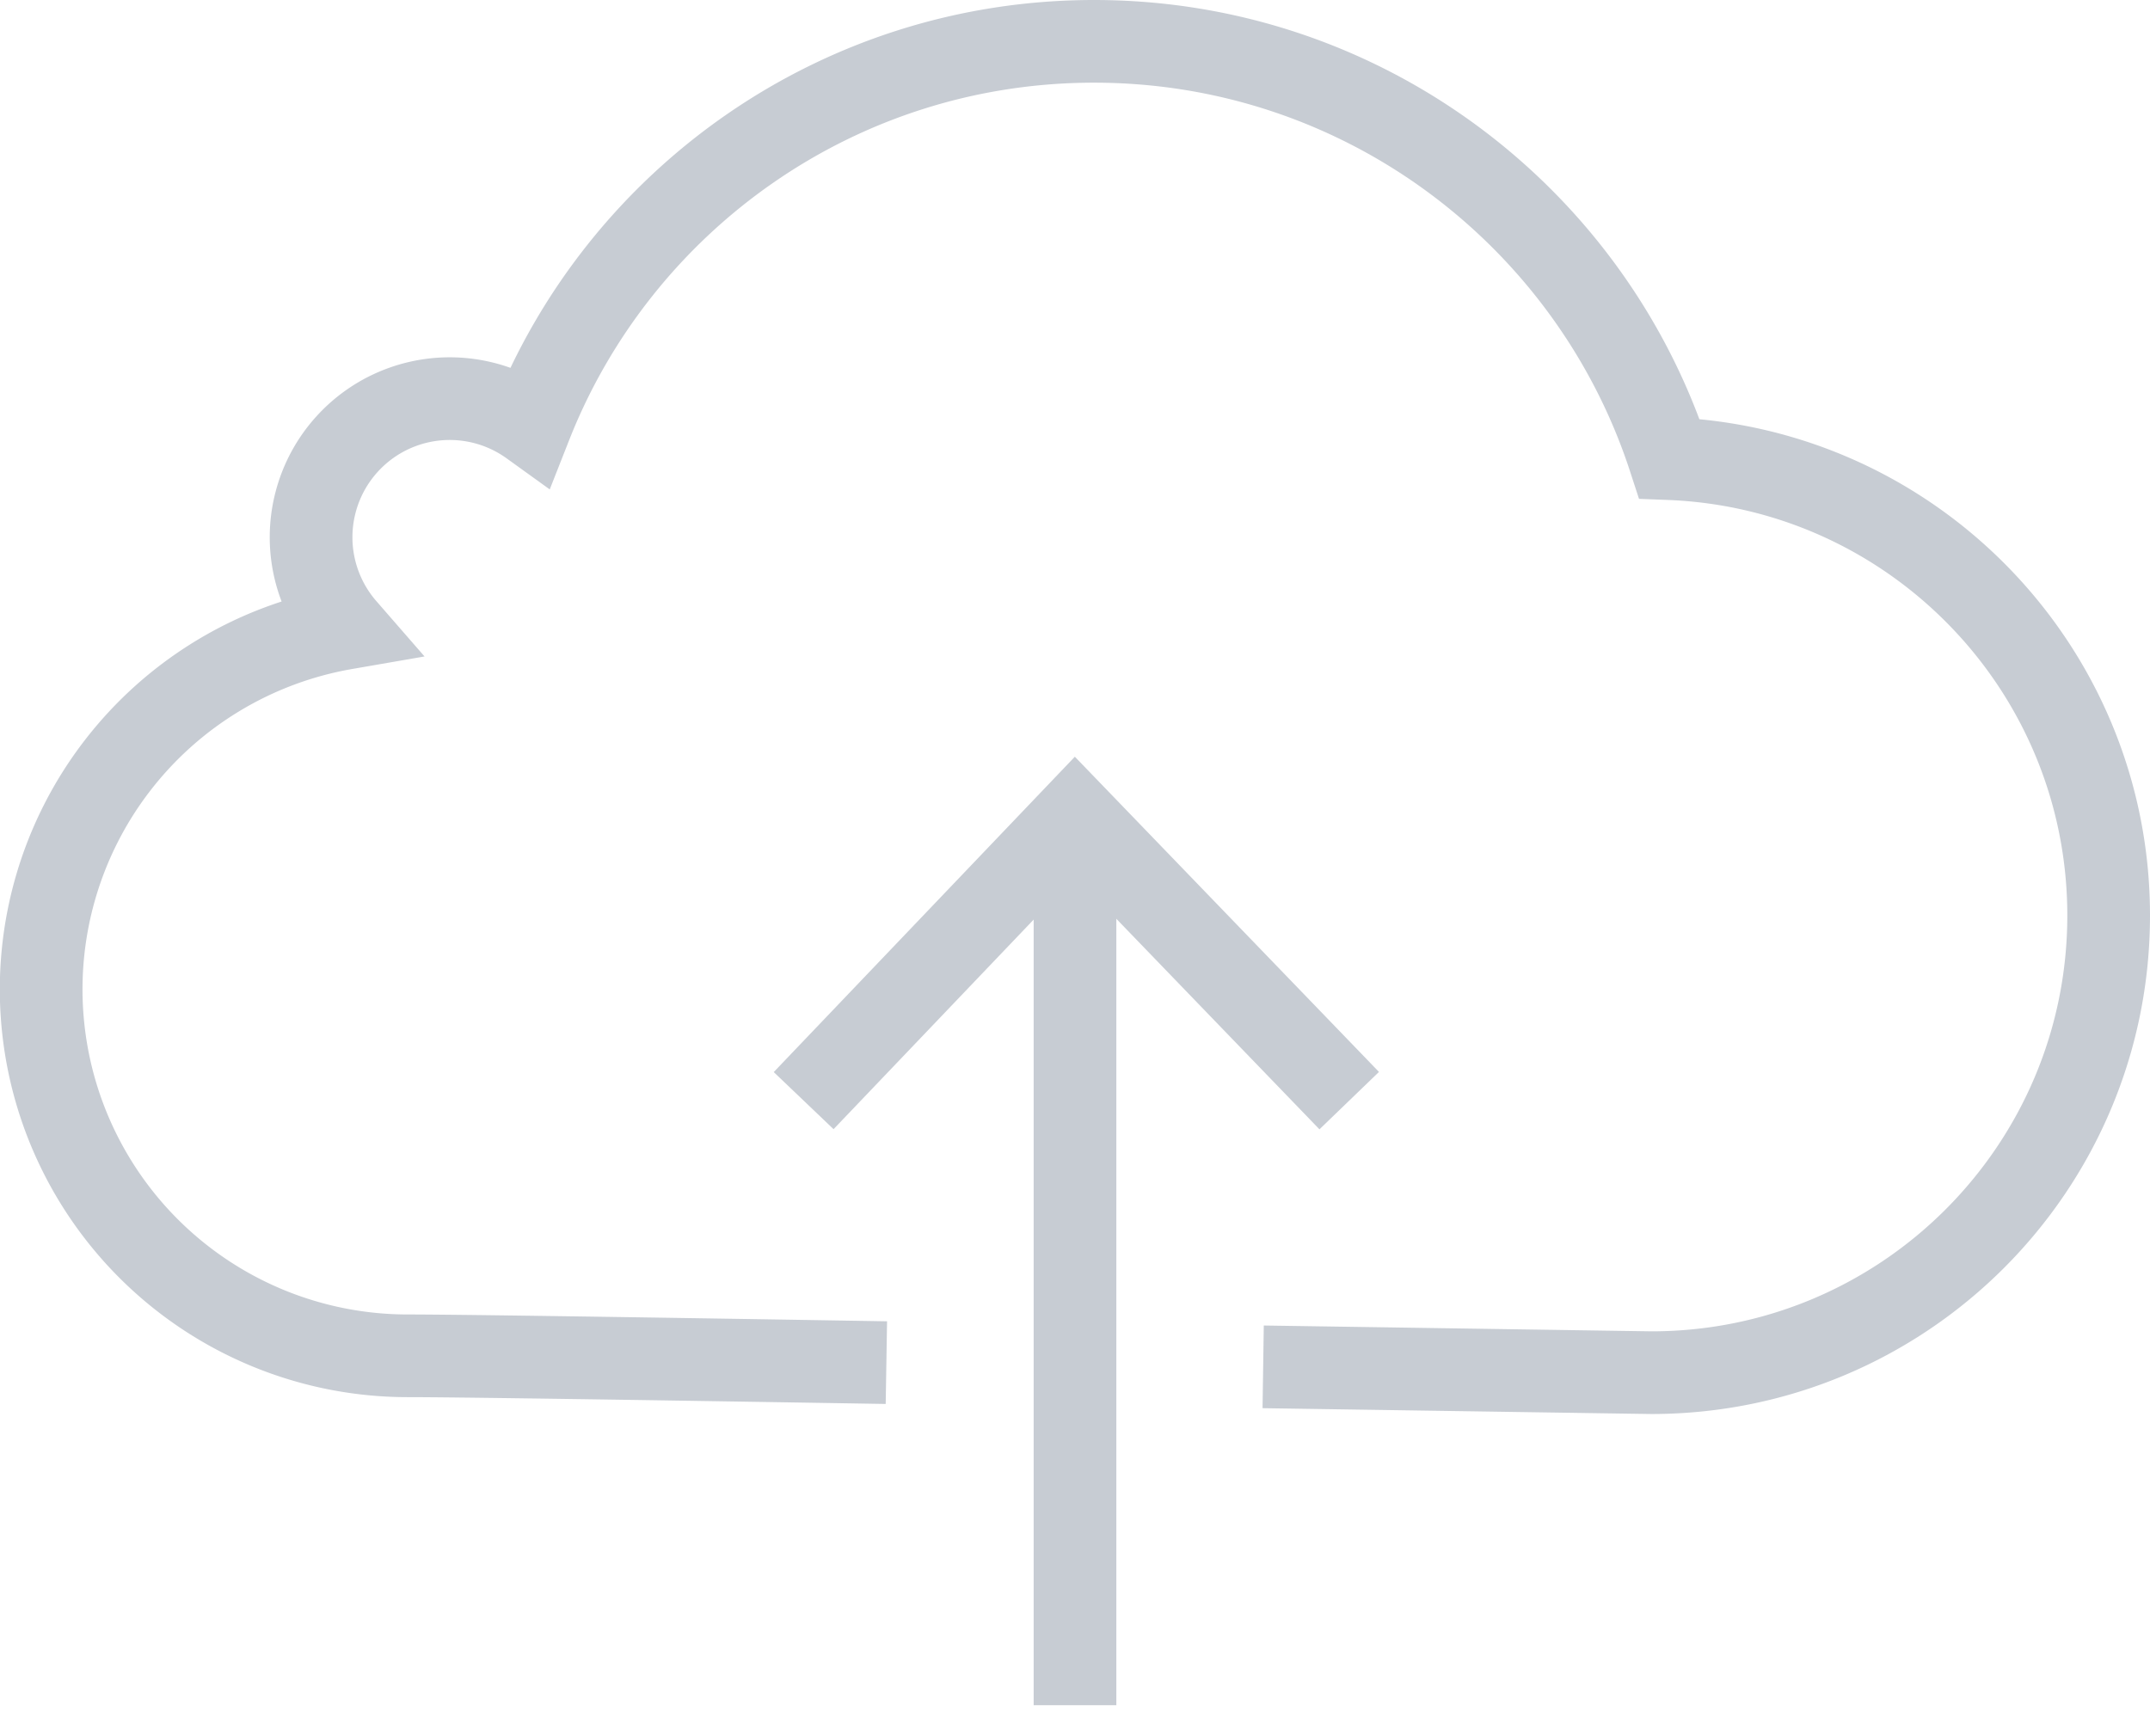 <svg xmlns="http://www.w3.org/2000/svg" width="52" height="42"><g fill="none" fill-rule="evenodd" stroke="#C7CCD3" stroke-width="2"><path d="M30.551 33.065l9.389.141c6.108 0 11.06-4.951 11.06-11.06 0-5.962-4.718-10.822-10.624-11.051C38.466 5.235 32.956 1 26.46 1c-6.191 0-11.484 3.844-13.623 9.276a3.353 3.353 0 0 0-4.489 4.922 8.865 8.865 0 0 0 1.517 17.6c1.046 0 4.904.055 11.573.165M26 20v21.25"/><path d="M32.632 26.625L26 19.75l-6.563 6.875"/></g></svg>